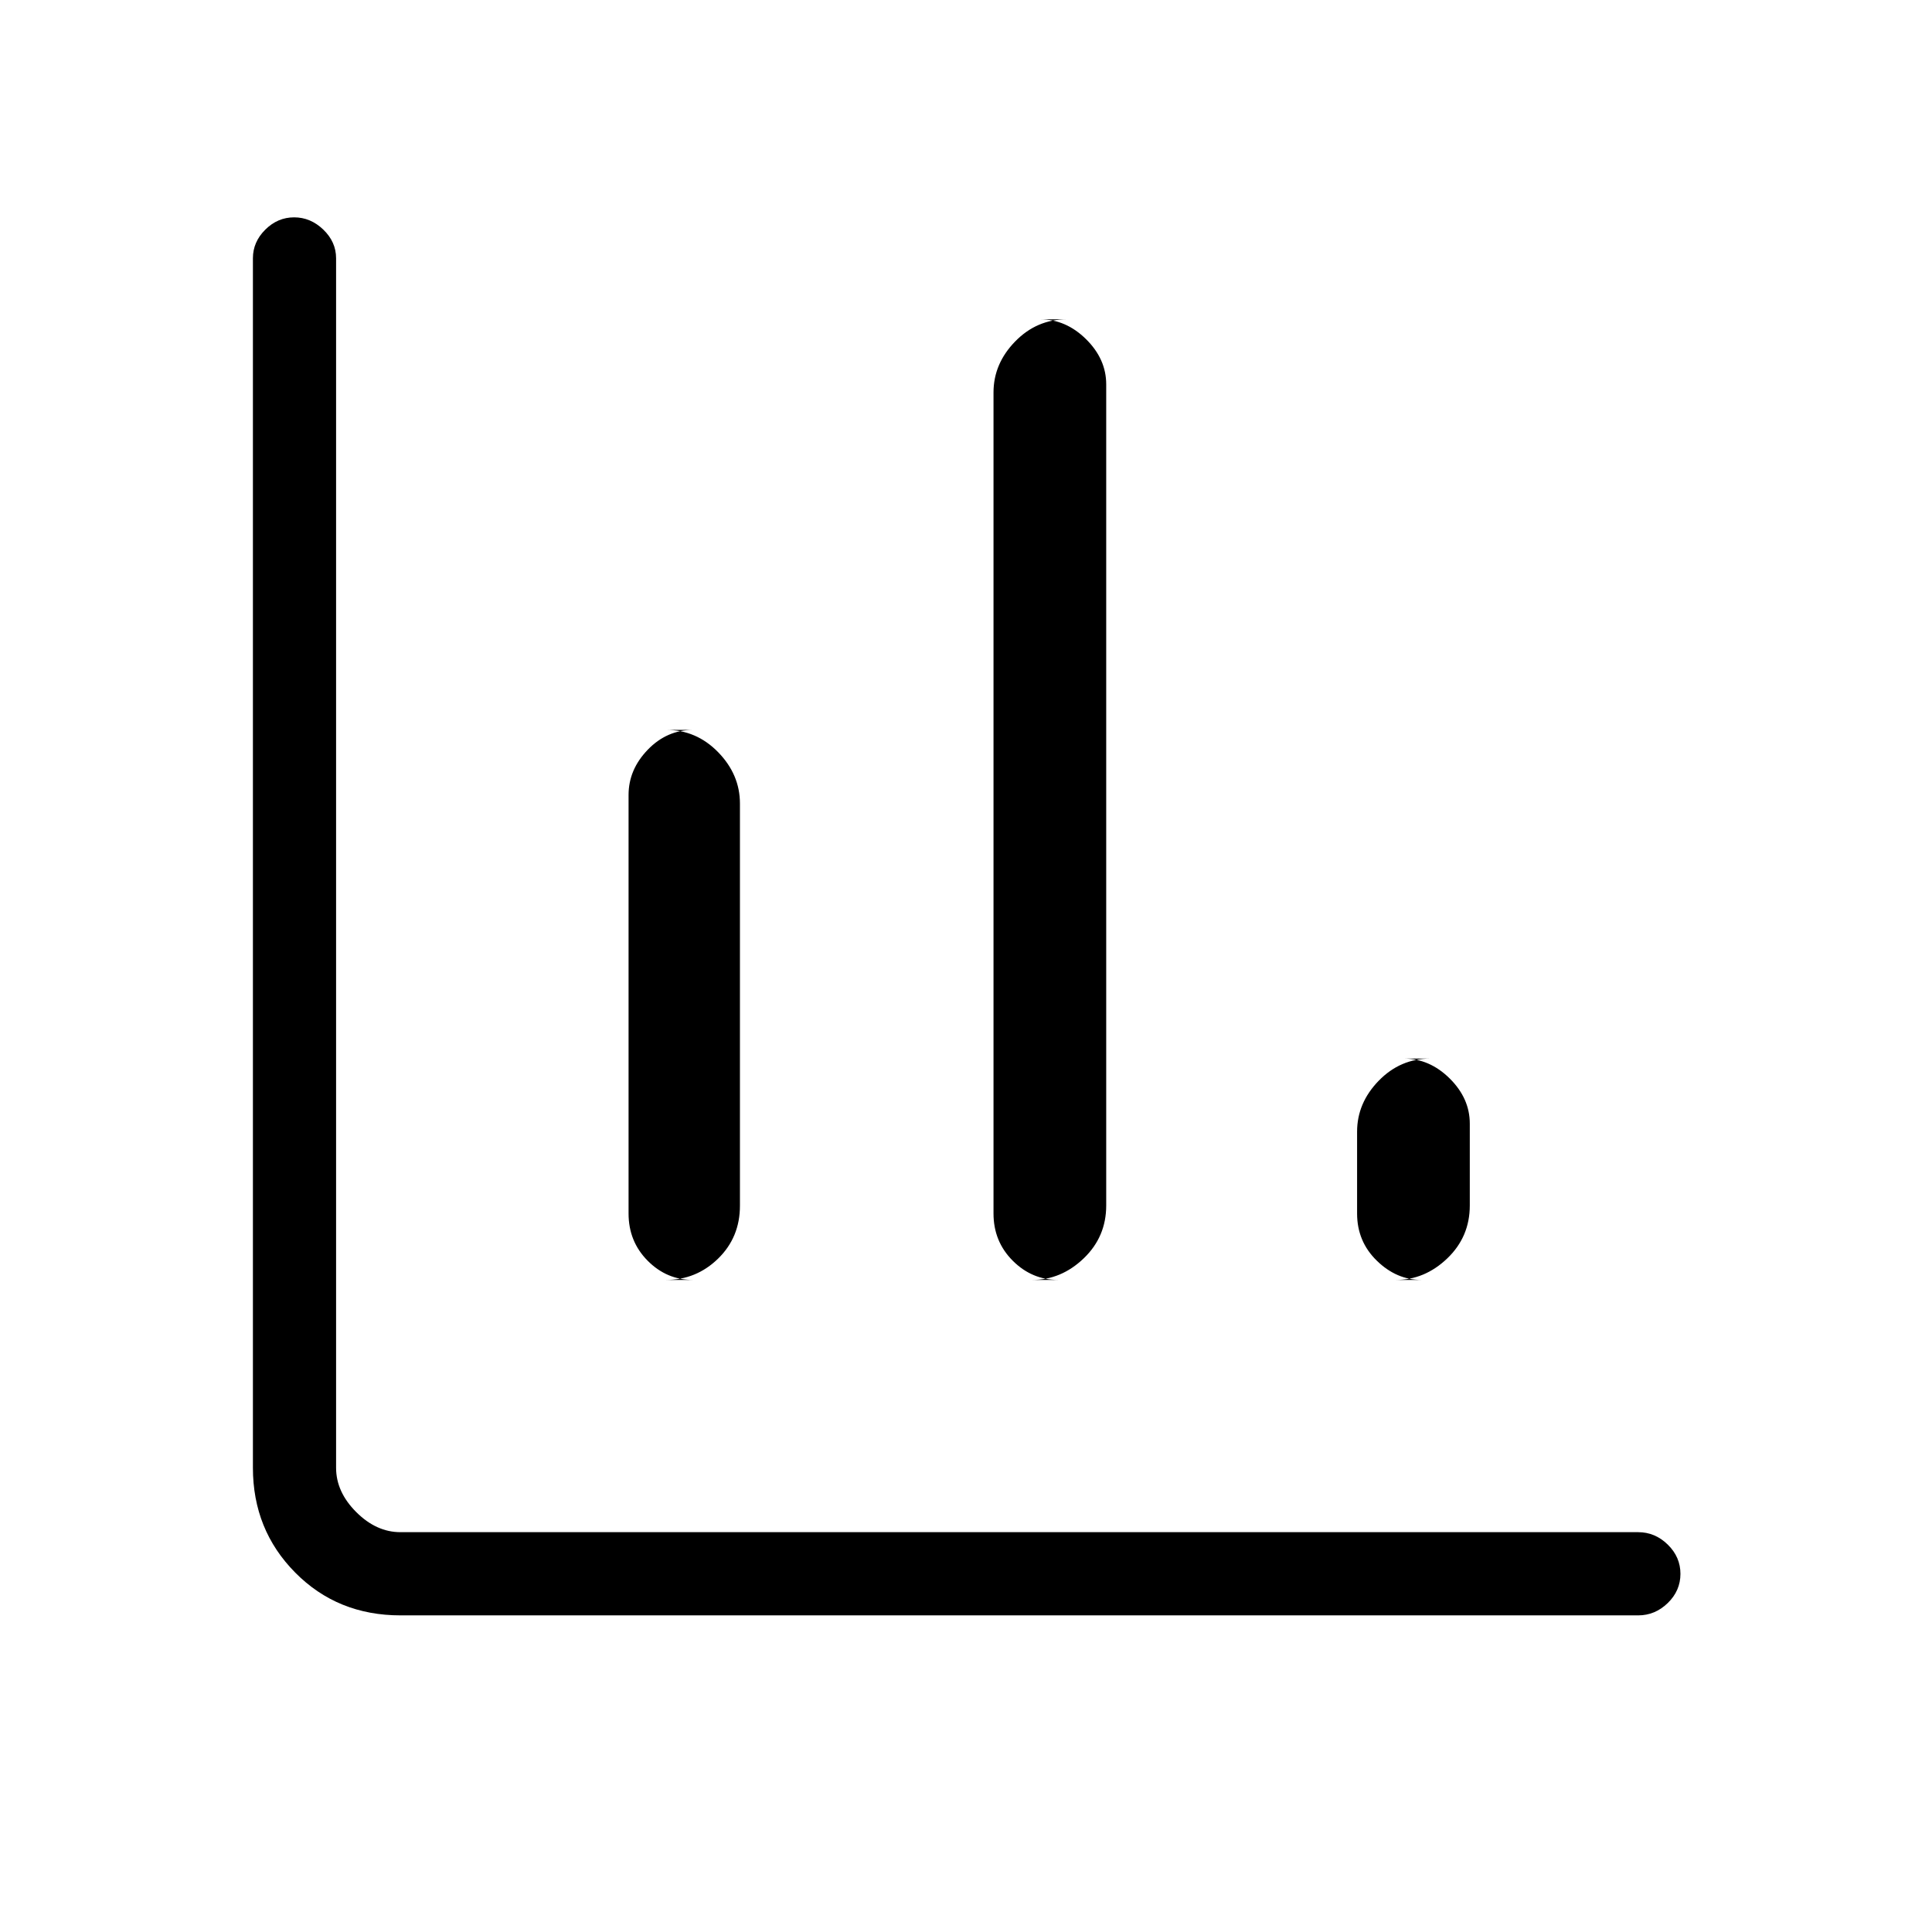 <svg xmlns="http://www.w3.org/2000/svg" height="40" viewBox="0 -960 960 960" width="40"><path d="M199-157.33q-31.27 0-52.3-21.25-21.03-21.24-21.03-52.09v-601q0-8.11 6.15-14.22 6.15-6.11 14.33-6.11t14.52 6.11q6.33 6.11 6.33 14.22v601q0 12 10 22t22 10h615q8.4 0 14.7 6.17 6.3 6.16 6.3 14.54 0 8.38-6.3 14.5-6.3 6.13-14.7 6.13H199ZM344.42-324q-13.15 0-22.62-9.57-9.47-9.56-9.47-23.43v-208q0-12.57 9.52-22.45 9.52-9.88 22.68-9.88h-13.62q15.14 0 25.95 11.11 10.81 11.11 10.81 25.49v199.87q0 15.68-10.86 26.27t-26 10.59h13.61Zm181.57 0q-13.25 0-22.78-9.57-9.54-9.56-9.54-23.43v-408q0-14.27 10.73-25.3 10.73-11.03 25.68-11.03H516.9q12.78 0 22.77 9.88 10 9.88 10 22.45v408q0 15.57-11.19 26.28Q527.3-324 512.81-324h13.18Zm180.45 0q-12.51 0-22.31-9.57-9.8-9.56-9.8-23.43v-40.67q0-14.26 10.73-25.3Q695.79-434 710.74-434h-13.18q12.79 0 22.78 9.88 9.99 9.89 9.99 22.45V-361q0 15.57-11.18 26.28Q707.97-324 693.48-324h12.96Z"/></svg>